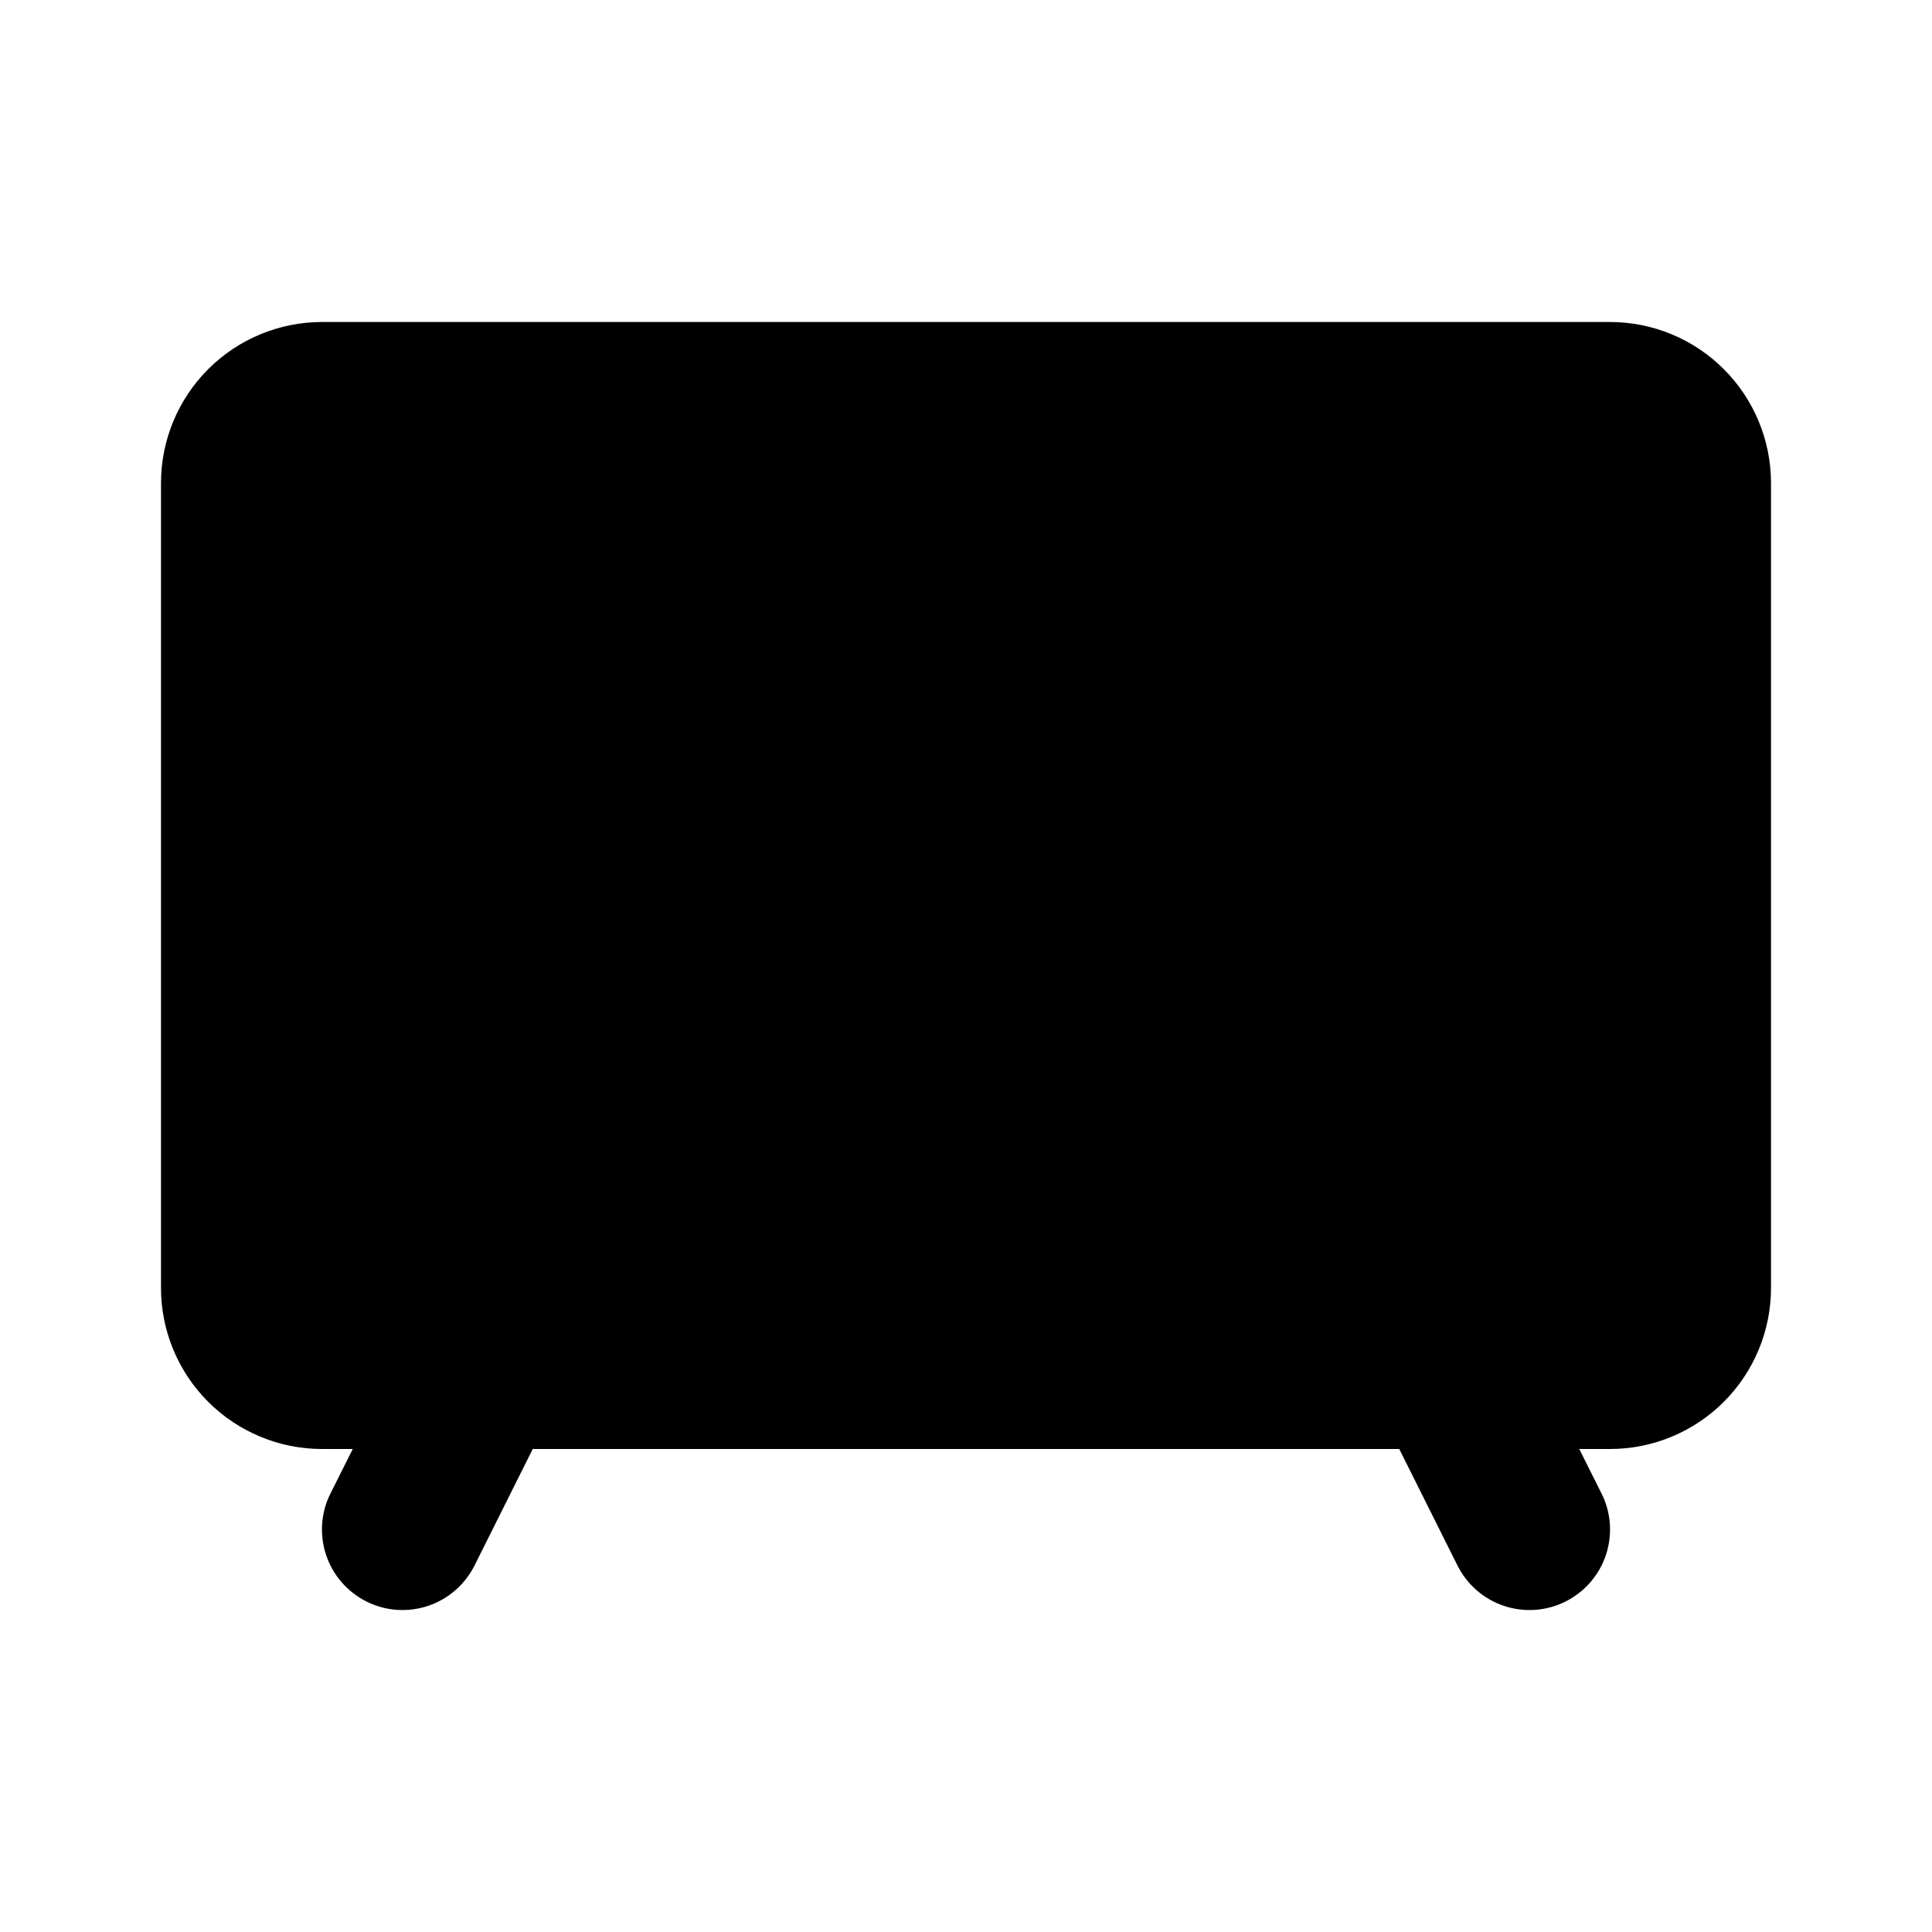 <svg width="24" height="24" viewBox="0 0 24 24" fill="none" xmlns="http://www.w3.org/2000/svg">
<path d="M20 4H4C3.47 4 2.961 4.211 2.586 4.586C2.211 4.961 2 5.47 2 6V16C2 16.53 2.211 17.039 2.586 17.414C2.961 17.789 3.47 18 4 18H4.382L4.105 18.553C3.986 18.79 3.967 19.065 4.051 19.317C4.135 19.569 4.316 19.776 4.553 19.895C4.79 20.014 5.065 20.033 5.317 19.949C5.568 19.865 5.776 19.684 5.895 19.447L6.618 18H17.382L18.105 19.447C18.224 19.684 18.431 19.865 18.683 19.949C18.935 20.033 19.21 20.014 19.447 19.895C19.684 19.776 19.865 19.569 19.949 19.317C20.033 19.065 20.014 18.79 19.895 18.553L19.618 18H20C20.53 18 21.039 17.789 21.414 17.414C21.789 17.039 22 16.53 22 16V6C22 5.47 21.789 4.961 21.414 4.586C21.039 4.211 20.53 4 20 4Z" fill="currentColor"/>
</svg>
